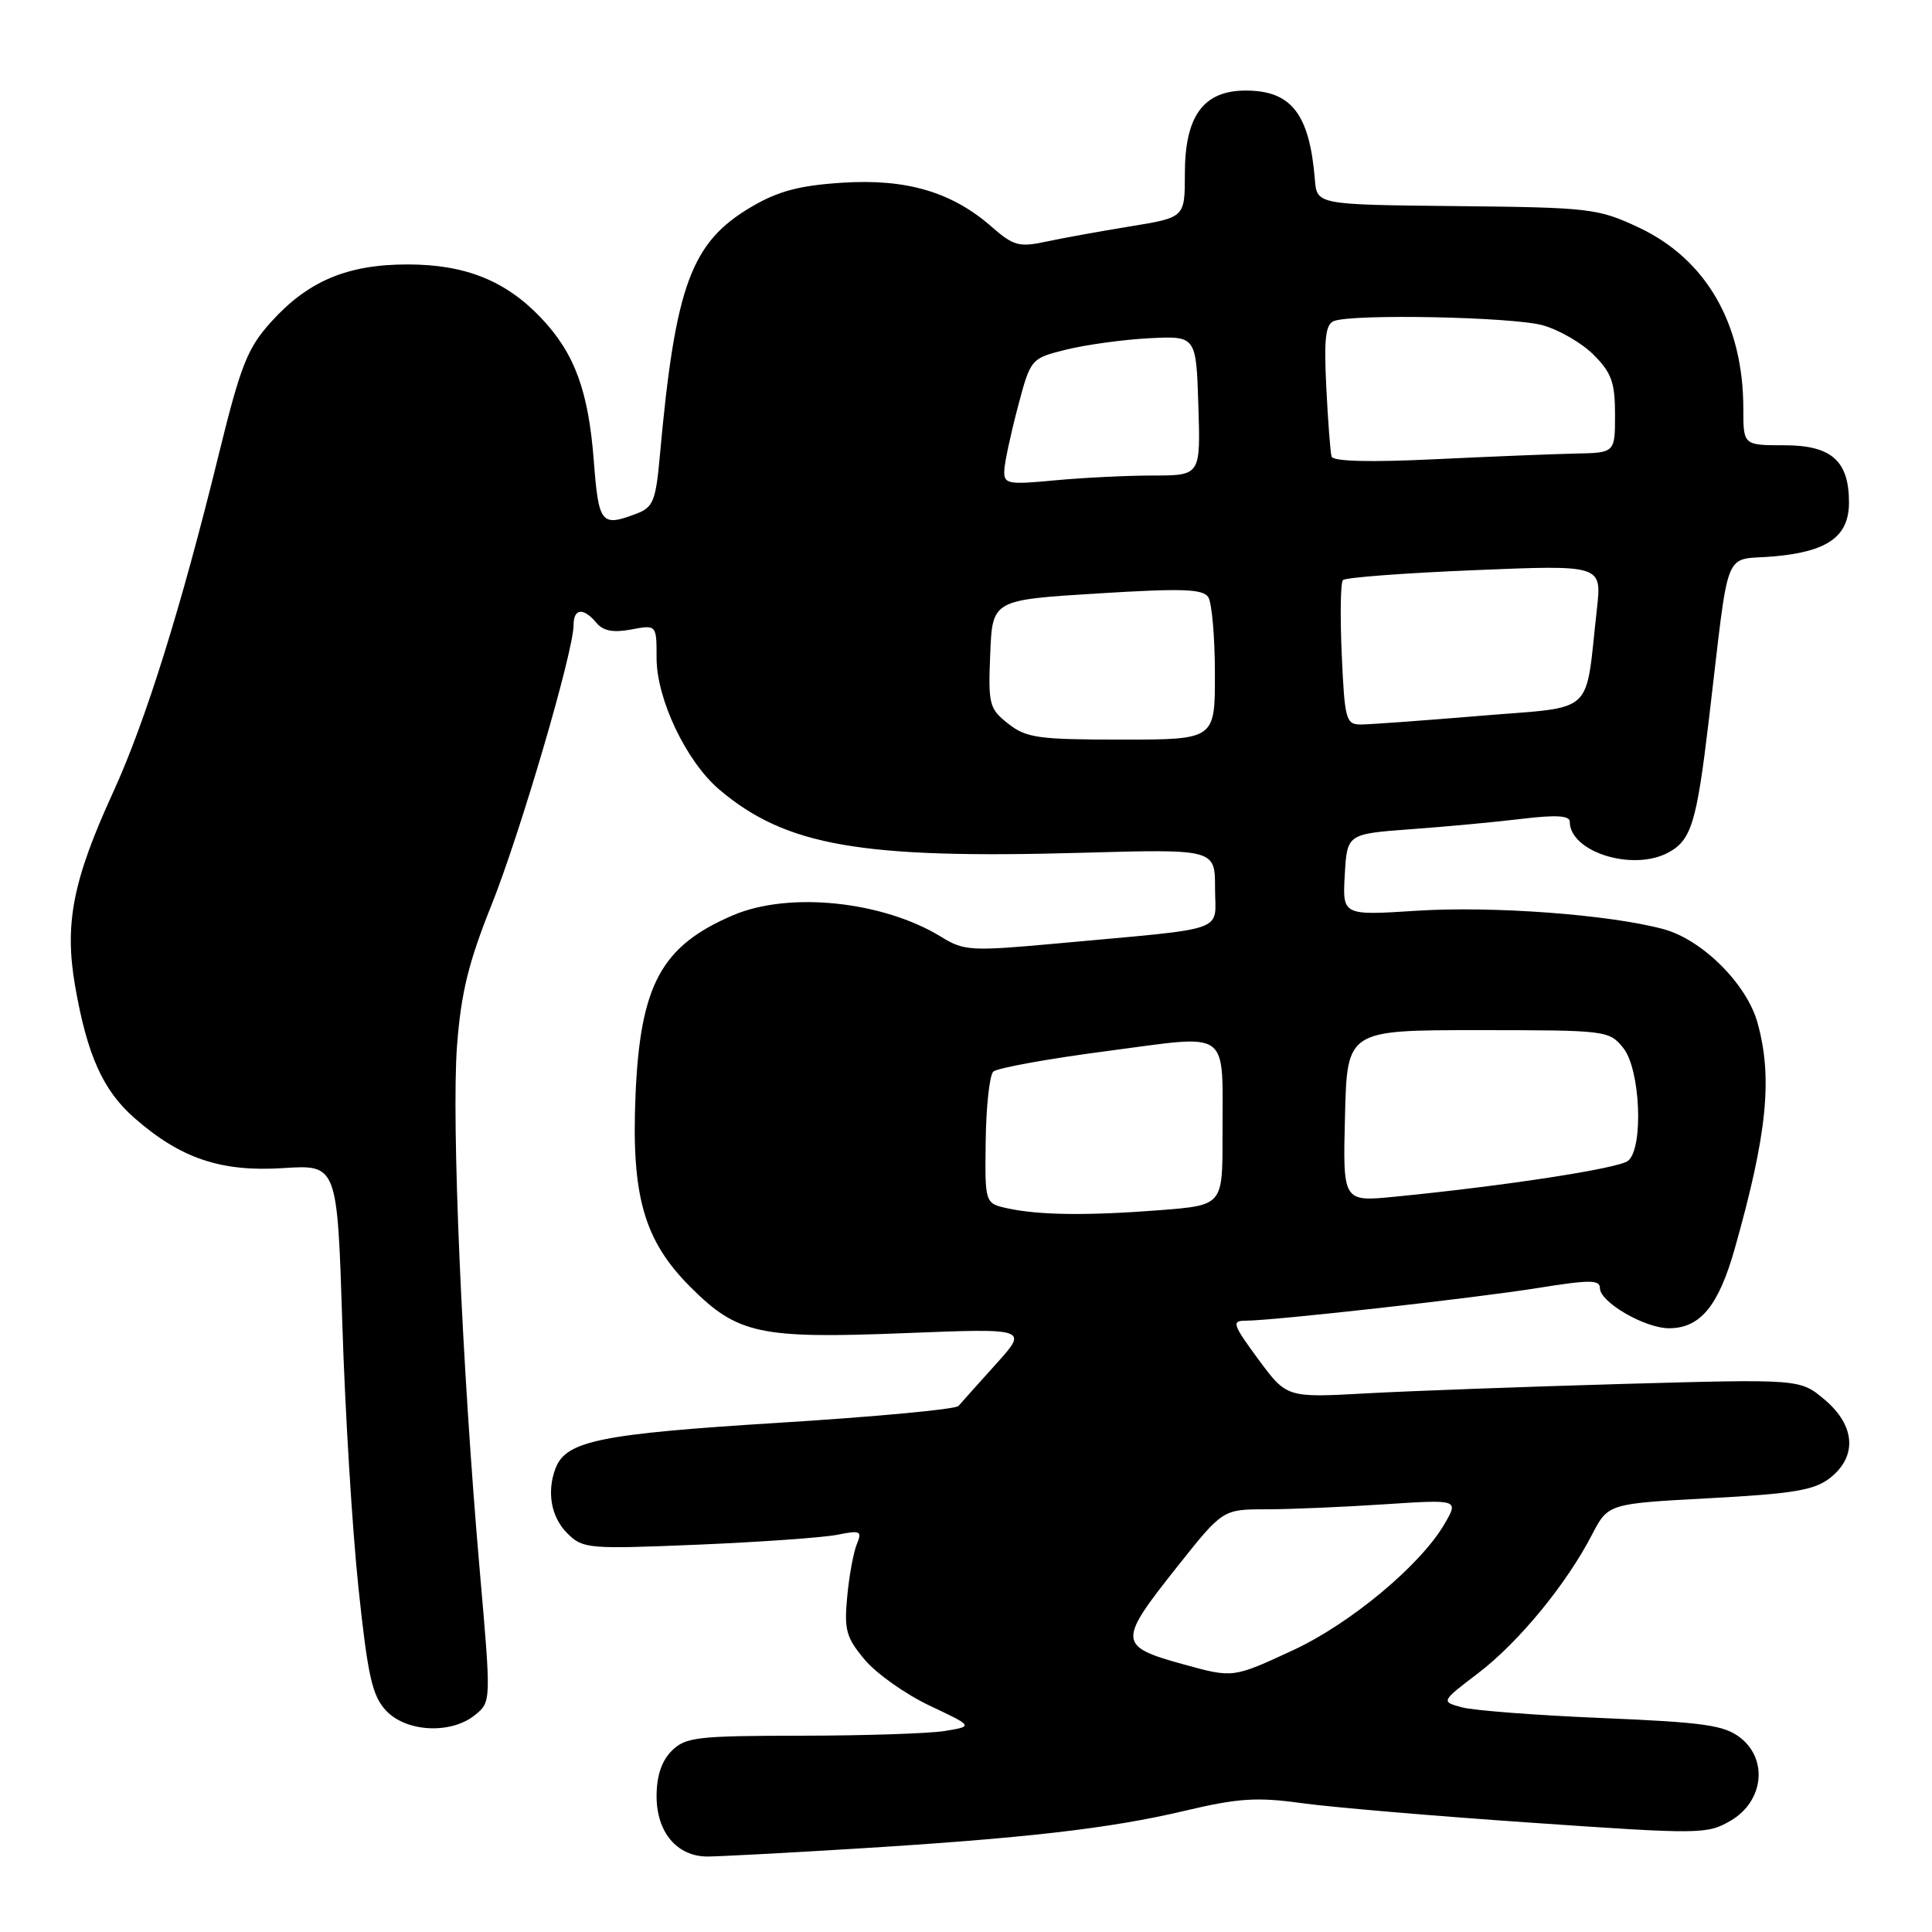 <?xml version="1.0" encoding="UTF-8" standalone="no"?>
<!DOCTYPE svg PUBLIC "-//W3C//DTD SVG 1.1//EN" "http://www.w3.org/Graphics/SVG/1.1/DTD/svg11.dtd" >
<svg xmlns="http://www.w3.org/2000/svg" xmlns:xlink="http://www.w3.org/1999/xlink" version="1.1" viewBox="0 0 256 256">
 <g >
 <path fill="currentColor"
d=" M 113.00 244.98 C 135.65 243.60 147.02 242.30 156.94 239.95 C 164.04 238.27 166.51 238.10 172.44 238.92 C 176.32 239.46 189.98 240.63 202.80 241.51 C 225.31 243.07 226.20 243.06 229.30 241.26 C 233.66 238.73 234.32 233.19 230.62 230.27 C 228.49 228.60 225.87 228.22 212.32 227.65 C 203.62 227.29 195.25 226.65 193.71 226.23 C 190.92 225.47 190.92 225.47 195.87 221.70 C 201.24 217.60 207.56 209.91 210.94 203.37 C 213.08 199.24 213.08 199.24 226.53 198.52 C 237.70 197.92 240.42 197.46 242.50 195.83 C 246.13 192.97 245.84 188.88 241.76 185.45 C 238.52 182.72 238.52 182.72 215.01 183.38 C 202.08 183.75 186.78 184.31 181.00 184.63 C 170.50 185.21 170.50 185.21 166.73 180.11 C 163.35 175.52 163.17 175.00 165.01 175.00 C 168.68 175.00 195.30 172.02 203.75 170.67 C 210.65 169.56 212.00 169.56 212.00 170.69 C 212.00 172.54 217.93 175.99 221.14 176.00 C 225.28 176.00 227.70 173.07 229.85 165.50 C 234.16 150.27 234.91 142.83 232.88 135.52 C 231.45 130.37 225.54 124.49 220.40 123.11 C 213.24 121.18 197.76 120.03 187.69 120.68 C 177.88 121.31 177.88 121.31 178.19 115.90 C 178.50 110.50 178.50 110.50 187.00 109.87 C 191.68 109.53 198.31 108.91 201.75 108.49 C 206.17 107.96 208.00 108.07 208.00 108.87 C 208.00 112.88 216.32 115.50 221.04 112.98 C 224.11 111.33 224.81 109.05 226.43 95.41 C 229.25 71.69 228.18 74.35 235.11 73.72 C 242.22 73.08 245.00 71.07 245.00 66.57 C 245.00 61.06 242.67 59.00 236.44 59.00 C 231.00 59.00 231.00 59.00 231.00 54.16 C 231.00 42.87 226.06 34.33 217.11 30.13 C 211.75 27.62 210.69 27.49 193.00 27.31 C 174.50 27.12 174.50 27.12 174.23 23.81 C 173.52 15.10 171.12 12.00 165.07 12.00 C 159.45 12.00 157.00 15.36 157.00 23.04 C 157.00 28.82 157.00 28.82 149.75 30.00 C 145.76 30.65 140.73 31.56 138.56 32.03 C 135.04 32.78 134.28 32.57 131.41 30.06 C 126.16 25.45 120.13 23.66 111.62 24.21 C 105.97 24.57 103.13 25.32 99.63 27.37 C 91.57 32.09 89.49 37.73 87.44 60.31 C 86.90 66.36 86.56 67.22 84.35 68.06 C 79.66 69.84 79.33 69.44 78.68 61.05 C 77.97 51.77 76.13 46.80 71.70 42.13 C 67.01 37.19 61.65 35.04 54.00 35.04 C 46.01 35.04 40.81 37.24 35.91 42.67 C 32.78 46.14 31.90 48.38 29.02 60.08 C 24.01 80.50 19.29 95.60 14.98 105.00 C 9.65 116.64 8.52 122.40 9.95 130.64 C 11.55 139.82 13.64 144.48 17.80 148.13 C 23.92 153.50 29.28 155.31 37.51 154.78 C 44.69 154.32 44.69 154.32 45.36 175.41 C 45.72 187.01 46.69 202.77 47.50 210.42 C 48.74 222.14 49.32 224.71 51.16 226.67 C 53.84 229.53 59.77 229.82 62.94 227.25 C 65.09 225.50 65.09 225.50 63.56 208.00 C 61.21 181.04 59.80 148.46 60.56 138.55 C 61.09 131.56 62.09 127.50 65.09 120.01 C 68.91 110.49 76.00 86.33 76.00 82.83 C 76.00 80.60 77.31 80.47 79.02 82.52 C 79.91 83.60 81.25 83.86 83.64 83.41 C 87.00 82.78 87.00 82.78 87.00 87.19 C 87.00 92.66 90.95 100.93 95.33 104.64 C 104.14 112.09 114.07 113.82 143.25 113.00 C 161.00 112.50 161.00 112.50 161.00 117.69 C 161.00 123.65 163.17 122.89 140.22 125.00 C 128.64 126.06 127.75 126.01 124.72 124.14 C 116.97 119.39 104.56 118.10 97.12 121.28 C 87.62 125.34 84.83 130.49 84.21 145.12 C 83.64 158.47 85.33 164.38 91.48 170.53 C 97.73 176.78 100.63 177.41 119.84 176.65 C 136.25 176.00 136.25 176.00 131.97 180.75 C 129.62 183.36 127.38 185.86 127.00 186.30 C 126.62 186.74 115.87 187.74 103.13 188.53 C 79.55 190.00 75.01 190.92 73.62 194.54 C 72.42 197.67 73.02 201.02 75.15 203.15 C 77.22 205.22 77.86 205.28 92.40 204.68 C 100.71 204.33 109.04 203.74 110.92 203.37 C 114.01 202.75 114.26 202.86 113.54 204.59 C 113.10 205.64 112.52 208.77 112.26 211.55 C 111.84 215.99 112.12 216.99 114.60 219.94 C 116.15 221.78 120.01 224.51 123.19 226.01 C 128.97 228.74 128.97 228.74 125.23 229.36 C 123.18 229.70 114.64 229.98 106.25 229.99 C 92.34 230.00 90.82 230.18 89.00 232.00 C 87.67 233.33 87.00 235.33 87.00 238.00 C 87.00 242.79 89.71 246.00 93.75 246.00 C 95.26 245.99 103.92 245.54 113.00 244.98 Z  M 156.87 220.55 C 148.10 218.13 148.07 217.56 156.01 207.57 C 162.02 200.00 162.02 200.00 167.76 199.99 C 170.92 199.99 177.96 199.69 183.40 199.33 C 193.30 198.68 193.30 198.68 191.40 201.94 C 188.22 207.40 178.93 215.14 171.32 218.67 C 163.37 222.35 163.41 222.35 156.87 220.55 Z  M 133.50 160.11 C 130.50 159.45 130.50 159.45 130.61 151.17 C 130.67 146.61 131.12 142.49 131.61 142.00 C 132.10 141.52 138.88 140.29 146.69 139.27 C 163.36 137.10 161.96 136.07 161.99 150.60 C 162.00 159.70 162.00 159.70 153.75 160.35 C 144.10 161.10 137.68 161.02 133.50 160.11 Z  M 178.22 147.87 C 178.50 136.50 178.50 136.50 195.84 136.50 C 212.86 136.50 213.22 136.54 215.09 138.86 C 217.36 141.67 217.81 152.09 215.73 153.81 C 214.52 154.82 199.35 157.15 184.72 158.58 C 177.93 159.24 177.93 159.24 178.22 147.87 Z  M 133.59 95.89 C 131.08 93.91 130.93 93.36 131.21 86.64 C 131.50 79.50 131.50 79.50 145.37 78.64 C 156.68 77.94 159.41 78.03 160.11 79.14 C 160.58 79.89 160.98 84.44 160.98 89.25 C 161.00 98.00 161.00 98.00 148.63 98.00 C 137.58 98.00 135.99 97.78 133.59 95.89 Z  M 177.79 86.75 C 177.56 81.66 177.63 77.22 177.94 76.87 C 178.25 76.52 186.09 75.93 195.37 75.55 C 212.25 74.85 212.25 74.85 211.60 80.68 C 209.98 95.07 211.64 93.55 196.14 94.85 C 188.58 95.48 181.45 96.00 180.30 96.00 C 178.35 96.00 178.17 95.35 177.79 86.75 Z  M 133.07 62.39 C 133.10 61.35 133.91 57.58 134.85 54.00 C 136.57 47.50 136.57 47.50 141.30 46.32 C 143.90 45.68 148.83 45.00 152.26 44.82 C 158.50 44.50 158.50 44.50 158.79 53.75 C 159.08 63.00 159.08 63.00 152.79 63.01 C 149.33 63.01 143.46 63.30 139.75 63.65 C 133.55 64.24 133.01 64.13 133.07 62.39 Z  M 176.44 60.50 C 176.28 59.95 175.96 55.81 175.74 51.29 C 175.42 44.87 175.64 42.97 176.75 42.54 C 179.30 41.56 200.41 41.99 204.42 43.10 C 206.58 43.70 209.62 45.46 211.17 47.02 C 213.53 49.38 214.00 50.68 214.00 54.92 C 214.00 60.00 214.00 60.00 208.75 60.10 C 205.86 60.16 197.48 60.50 190.12 60.85 C 181.50 61.27 176.64 61.14 176.44 60.50 Z "/>
</g>
</svg>